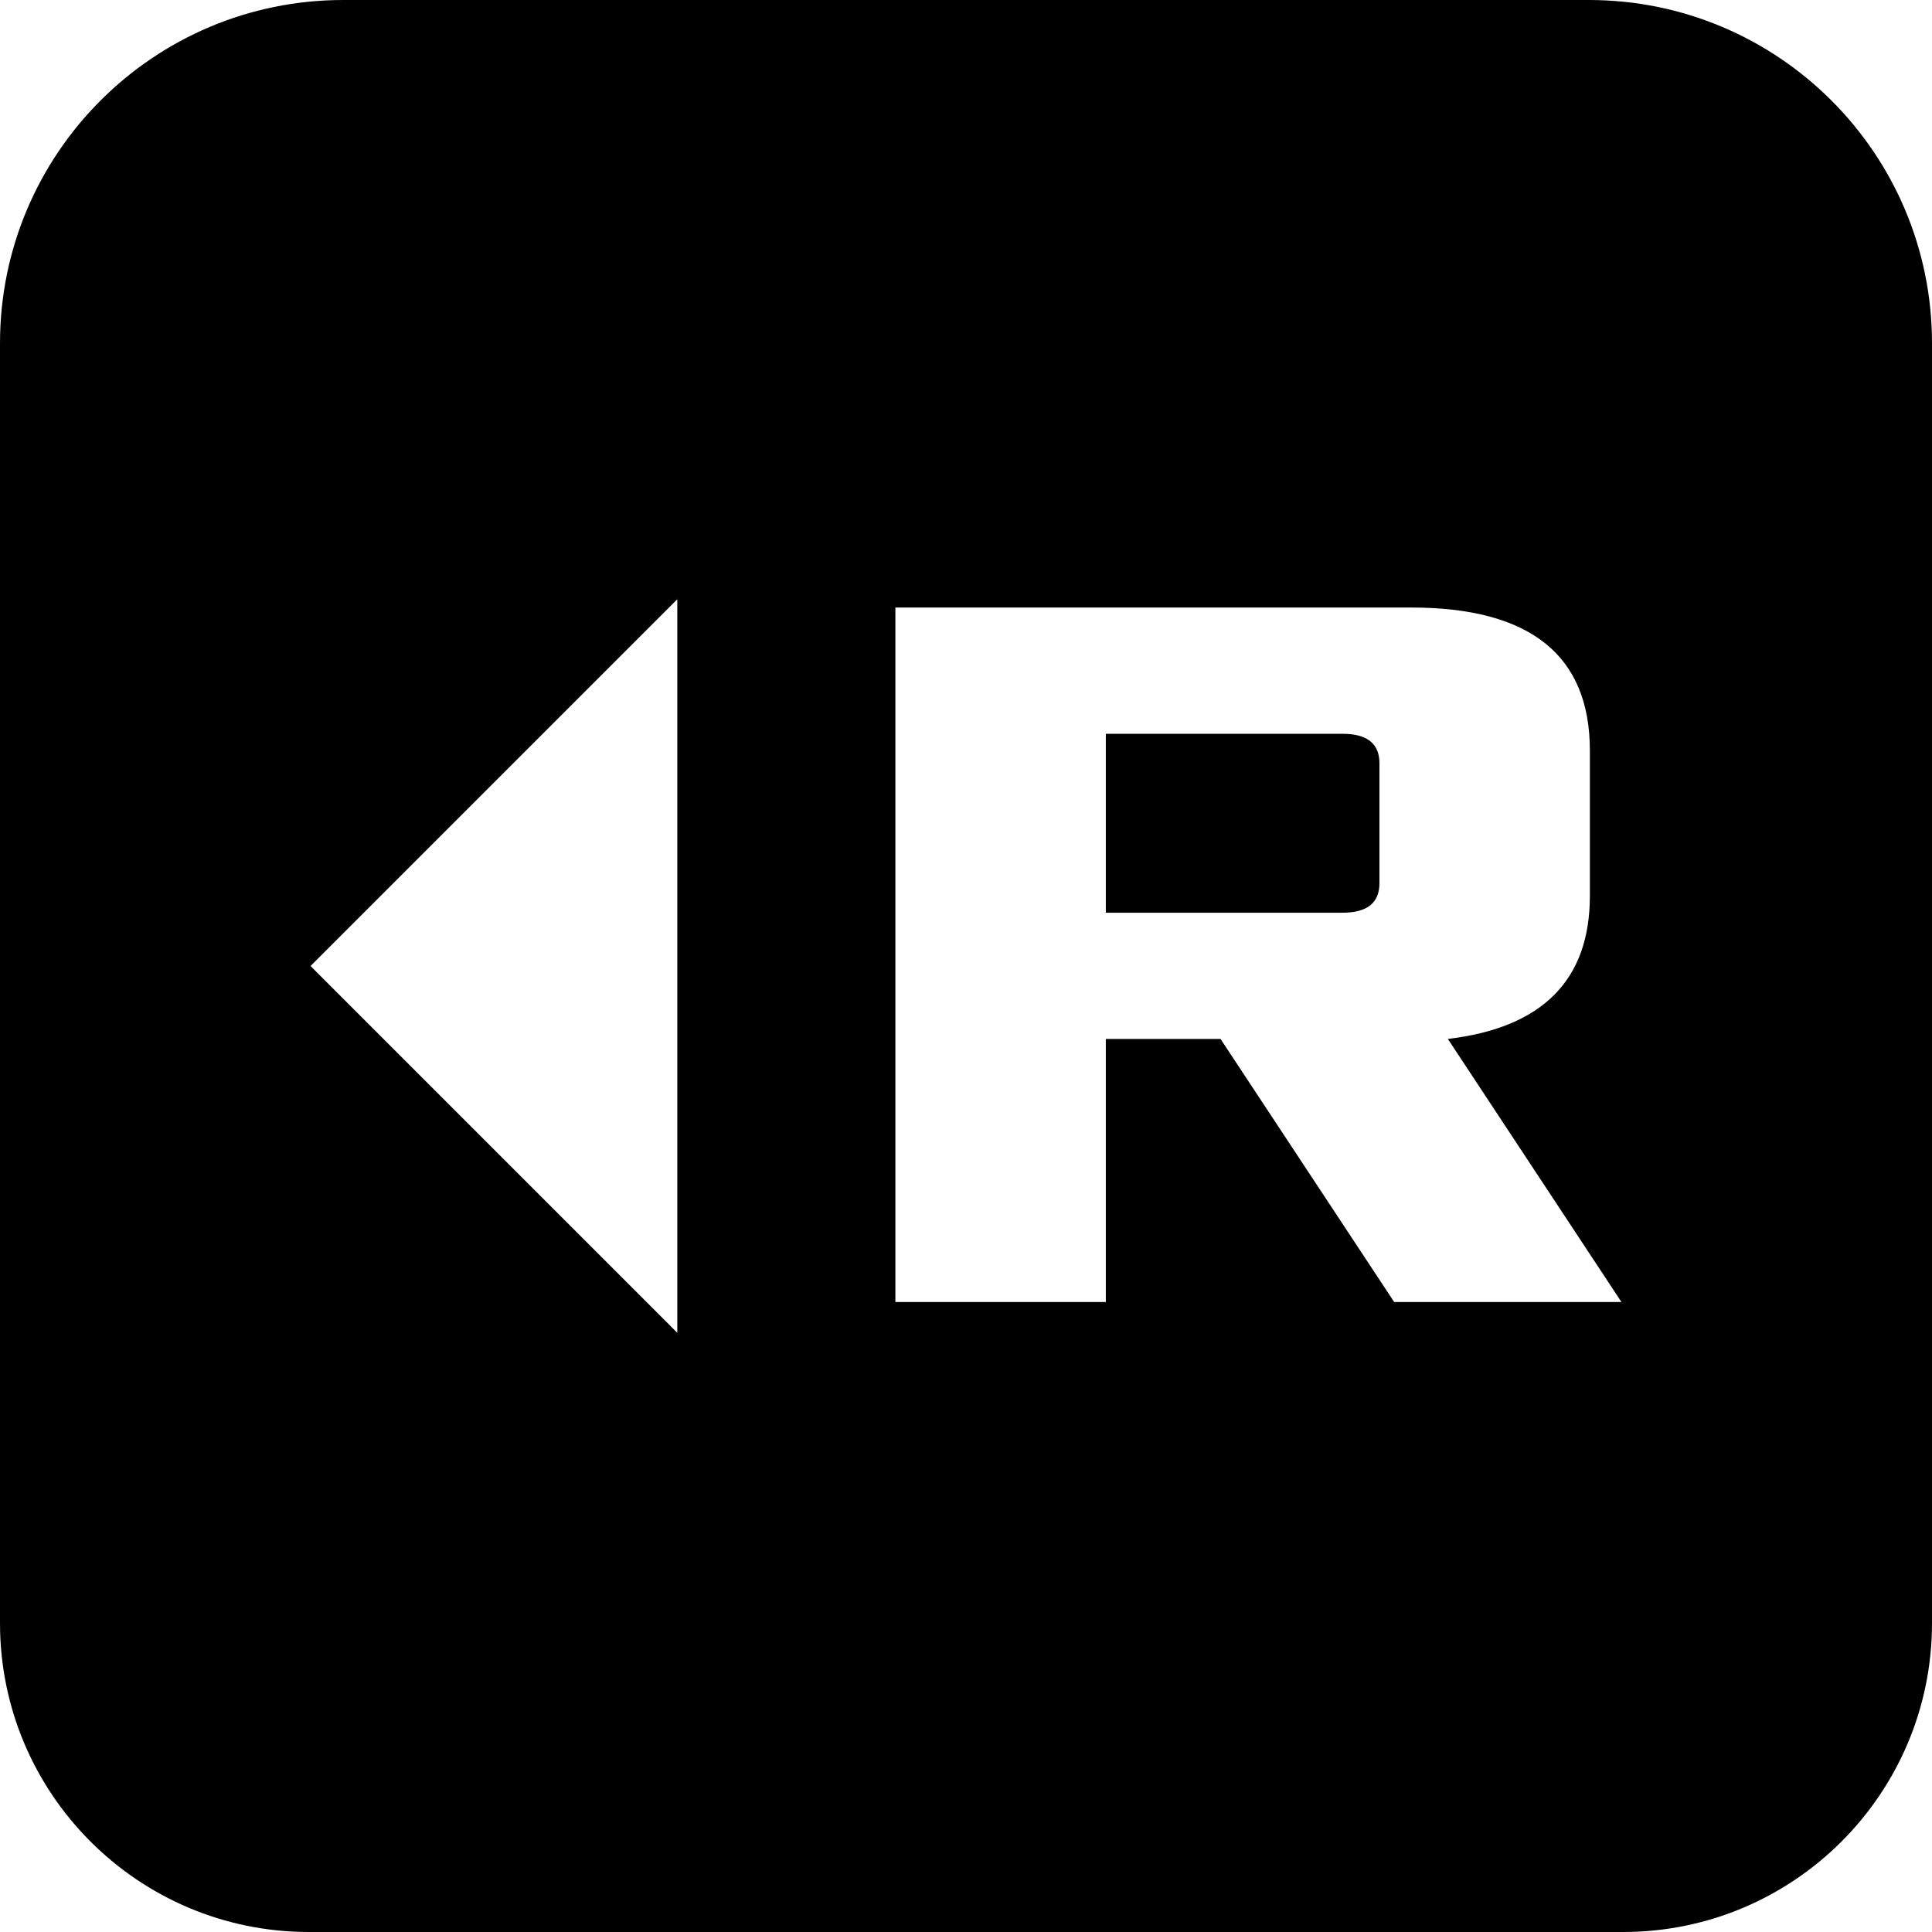 <?xml version="1.0" encoding="UTF-8"?>
<svg id="Layer_1" data-name="Layer 1" xmlns="http://www.w3.org/2000/svg" viewBox="0 0 439.4 439.4">
  <path d="M305.35,166.89h-53.85v40.69h53.85c5.58,0,8.38-2.24,8.38-6.71v-27.28c0-4.47-2.8-6.7-8.38-6.7Zm0,0h-53.85v40.69h53.85c5.58,0,8.38-2.24,8.38-6.71v-27.28c0-4.47-2.8-6.7-8.38-6.7Zm0,0h-53.85v40.69h53.85c5.58,0,8.38-2.24,8.38-6.71v-27.28c0-4.47-2.8-6.7-8.38-6.7Zm0,0h-53.85v40.69h53.85c5.58,0,8.38-2.24,8.38-6.71v-27.28c0-4.47-2.8-6.7-8.38-6.7Zm0,0h-53.85v40.69h53.85c5.58,0,8.38-2.24,8.38-6.71v-27.28c0-4.47-2.8-6.7-8.38-6.7Zm0,0h-53.85v40.69h53.85c5.58,0,8.38-2.24,8.38-6.71v-27.28c0-4.47-2.8-6.7-8.38-6.7ZM361.34,0H78.06C34.95,0,0,34.95,0,78.07V369.15c0,38.8,31.46,70.25,70.26,70.25H369.14c38.8,0,70.26-31.45,70.26-70.25V78.07C439.4,34.95,404.45,0,361.34,0ZM154.04,303.12l-83.41-83.42,83.41-83.41v166.83Zm163.04-7l-39.49-59.83h-26.09v59.83h-47.86V138.17h117.27c27.12,0,40.68,10.85,40.68,32.55v33.03c0,19.14-10.77,29.99-32.3,32.54l39.48,59.83h-51.69Zm-11.73-129.23h-53.85v40.69h53.85c5.58,0,8.38-2.24,8.38-6.71v-27.28c0-4.47-2.8-6.7-8.38-6.7Zm0,0h-53.85v40.69h53.85c5.58,0,8.38-2.24,8.38-6.71v-27.28c0-4.47-2.8-6.7-8.38-6.7Zm0,0h-53.85v40.69h53.85c5.58,0,8.38-2.24,8.38-6.71v-27.28c0-4.47-2.8-6.7-8.38-6.7Zm0,0h-53.85v40.69h53.85c5.58,0,8.38-2.24,8.38-6.71v-27.28c0-4.47-2.8-6.7-8.38-6.7Zm0,0h-53.85v40.69h53.85c5.58,0,8.38-2.24,8.38-6.71v-27.28c0-4.47-2.8-6.7-8.38-6.7Zm0,0h-53.85v40.69h53.85c5.58,0,8.38-2.24,8.38-6.71v-27.28c0-4.47-2.8-6.7-8.38-6.7Zm0,0h-53.85v40.69h53.85c5.58,0,8.38-2.24,8.38-6.71v-27.28c0-4.47-2.8-6.7-8.38-6.7Z"/>
</svg>